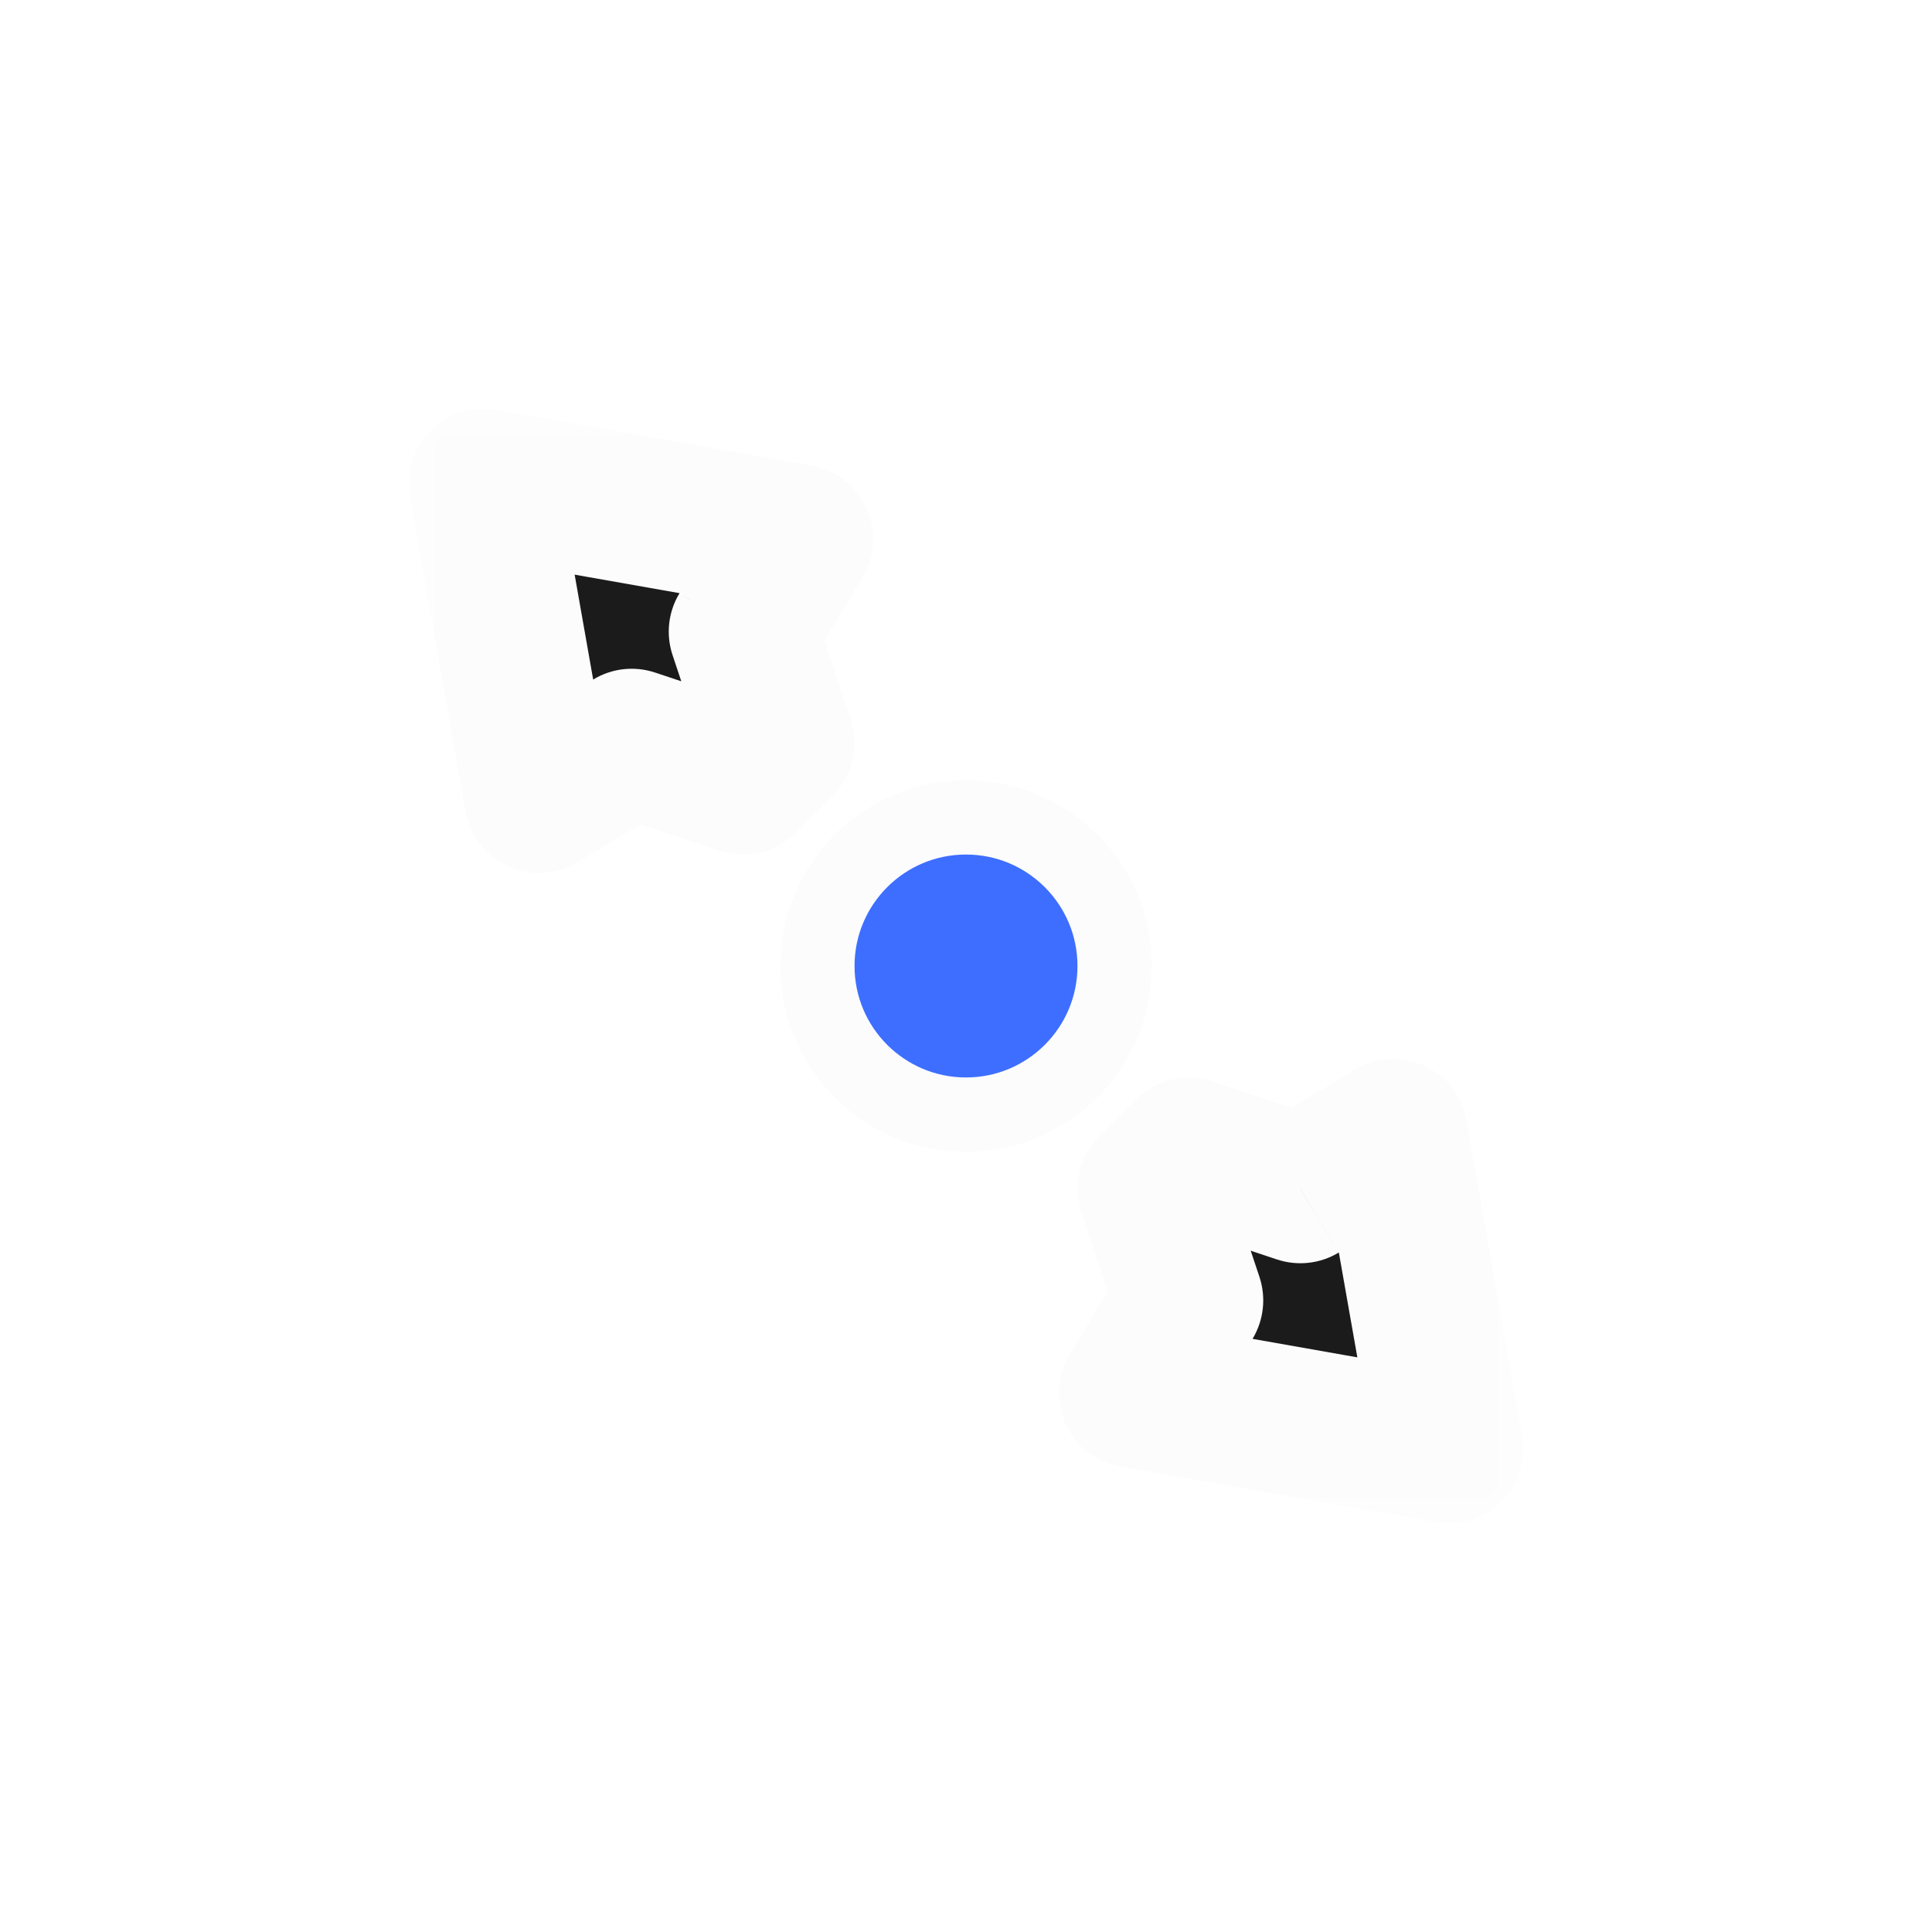 <svg width="26" height="26" viewBox="0 0 26 26" fill="none" xmlns="http://www.w3.org/2000/svg">
<g filter="url(#filter0_d_149_1281)">
<circle cx="12" cy="12" r="2" fill="#3D6EFF" stroke="#FCFCFC" stroke-linejoin="round"/>
<mask id="path-2-outside-1_149_1281" maskUnits="userSpaceOnUse" x="4.5" y="4.5" width="15" height="15" fill="black">
<rect fill="white" x="4.5" y="4.5" width="15" height="15"/>
<path fill-rule="evenodd" clip-rule="evenodd" d="M6.25 9.75L5.5 5.5L9.75 6.25L9 7.5L9.5 9L9 9.5L7.5 9L6.25 9.75ZM17.75 14.25L18.5 18.5L14.25 17.75L15 16.5L14.5 15L15 14.5L16.5 15L17.75 14.25Z"/>
</mask>
<path fill-rule="evenodd" clip-rule="evenodd" d="M6.25 9.75L5.5 5.5L9.75 6.25L9 7.5L9.5 9L9 9.5L7.5 9L6.25 9.75ZM17.75 14.25L18.5 18.5L14.25 17.75L15 16.5L14.5 15L15 14.5L16.5 15L17.75 14.25Z" fill="#1B1B1B"/>
<path d="M5.5 5.5L5.674 4.515C5.353 4.459 5.024 4.562 4.793 4.793C4.562 5.024 4.459 5.352 4.515 5.674L5.5 5.5ZM6.25 9.75L5.265 9.924C5.323 10.248 5.536 10.523 5.835 10.66C6.135 10.796 6.482 10.777 6.765 10.607L6.25 9.75ZM9.75 6.25L10.608 6.764C10.777 6.482 10.797 6.135 10.66 5.835C10.523 5.536 10.248 5.322 9.924 5.265L9.75 6.25ZM9 7.5L8.143 6.986C7.992 7.236 7.959 7.539 8.051 7.816L9 7.5ZM9.5 9L10.207 9.707C10.475 9.439 10.569 9.043 10.449 8.684L9.5 9ZM9 9.5L8.684 10.449C9.043 10.569 9.439 10.475 9.707 10.207L9 9.5ZM7.5 9L7.816 8.051C7.539 7.959 7.236 7.992 6.986 8.143L7.5 9ZM18.5 18.5L18.326 19.485C18.648 19.541 18.977 19.438 19.207 19.207C19.438 18.976 19.542 18.648 19.485 18.326L18.5 18.5ZM17.75 14.25L18.735 14.076C18.678 13.752 18.465 13.477 18.165 13.34C17.866 13.204 17.518 13.223 17.236 13.393L17.75 14.25ZM14.25 17.75L13.393 17.235C13.223 17.518 13.204 17.865 13.34 18.165C13.477 18.465 13.752 18.678 14.076 18.735L14.25 17.75ZM15 16.5L15.858 17.015C16.008 16.764 16.041 16.461 15.949 16.184L15 16.5ZM14.5 15L13.793 14.293C13.525 14.561 13.432 14.957 13.552 15.316L14.5 15ZM15 14.5L15.316 13.551C14.957 13.431 14.561 13.525 14.293 13.793L15 14.5ZM16.5 15L16.184 15.949C16.461 16.041 16.764 16.008 17.015 15.857L16.5 15ZM4.515 5.674L5.265 9.924L7.235 9.576L6.485 5.326L4.515 5.674ZM9.924 5.265L5.674 4.515L5.326 6.485L9.576 7.235L9.924 5.265ZM9.858 8.014L10.608 6.764L8.893 5.736L8.143 6.986L9.858 8.014ZM10.449 8.684L9.949 7.184L8.051 7.816L8.551 9.316L10.449 8.684ZM9.707 10.207L10.207 9.707L8.793 8.293L8.293 8.793L9.707 10.207ZM7.184 9.949L8.684 10.449L9.316 8.551L7.816 8.051L7.184 9.949ZM6.765 10.607L8.015 9.857L6.986 8.143L5.736 8.893L6.765 10.607ZM19.485 18.326L18.735 14.076L16.765 14.424L17.515 18.674L19.485 18.326ZM14.076 18.735L18.326 19.485L18.674 17.515L14.424 16.765L14.076 18.735ZM14.143 15.986L13.393 17.235L15.108 18.265L15.858 17.015L14.143 15.986ZM13.552 15.316L14.052 16.816L15.949 16.184L15.449 14.684L13.552 15.316ZM14.293 13.793L13.793 14.293L15.207 15.707L15.707 15.207L14.293 13.793ZM16.816 14.051L15.316 13.551L14.684 15.449L16.184 15.949L16.816 14.051ZM17.236 13.393L15.986 14.143L17.015 15.857L18.265 15.107L17.236 13.393Z" fill="#FCFCFC" mask="url(#path-2-outside-1_149_1281)"/>
</g>
<defs>
<filter id="filter0_d_149_1281" x="0" y="0" width="26" height="26" filterUnits="userSpaceOnUse" color-interpolation-filters="sRGB">
<feFlood flood-opacity="0" result="BackgroundImageFix"/>
<feColorMatrix in="SourceAlpha" type="matrix" values="0 0 0 0 0 0 0 0 0 0 0 0 0 0 0 0 0 0 127 0" result="hardAlpha"/>
<feOffset dx="1" dy="1"/>
<feGaussianBlur stdDeviation="0.5"/>
<feColorMatrix type="matrix" values="0 0 0 0 0 0 0 0 0 0 0 0 0 0 0 0 0 0 0.25 0"/>
<feBlend mode="normal" in2="BackgroundImageFix" result="effect1_dropShadow_149_1281"/>
<feBlend mode="normal" in="SourceGraphic" in2="effect1_dropShadow_149_1281" result="shape"/>
</filter>
</defs>
</svg>
